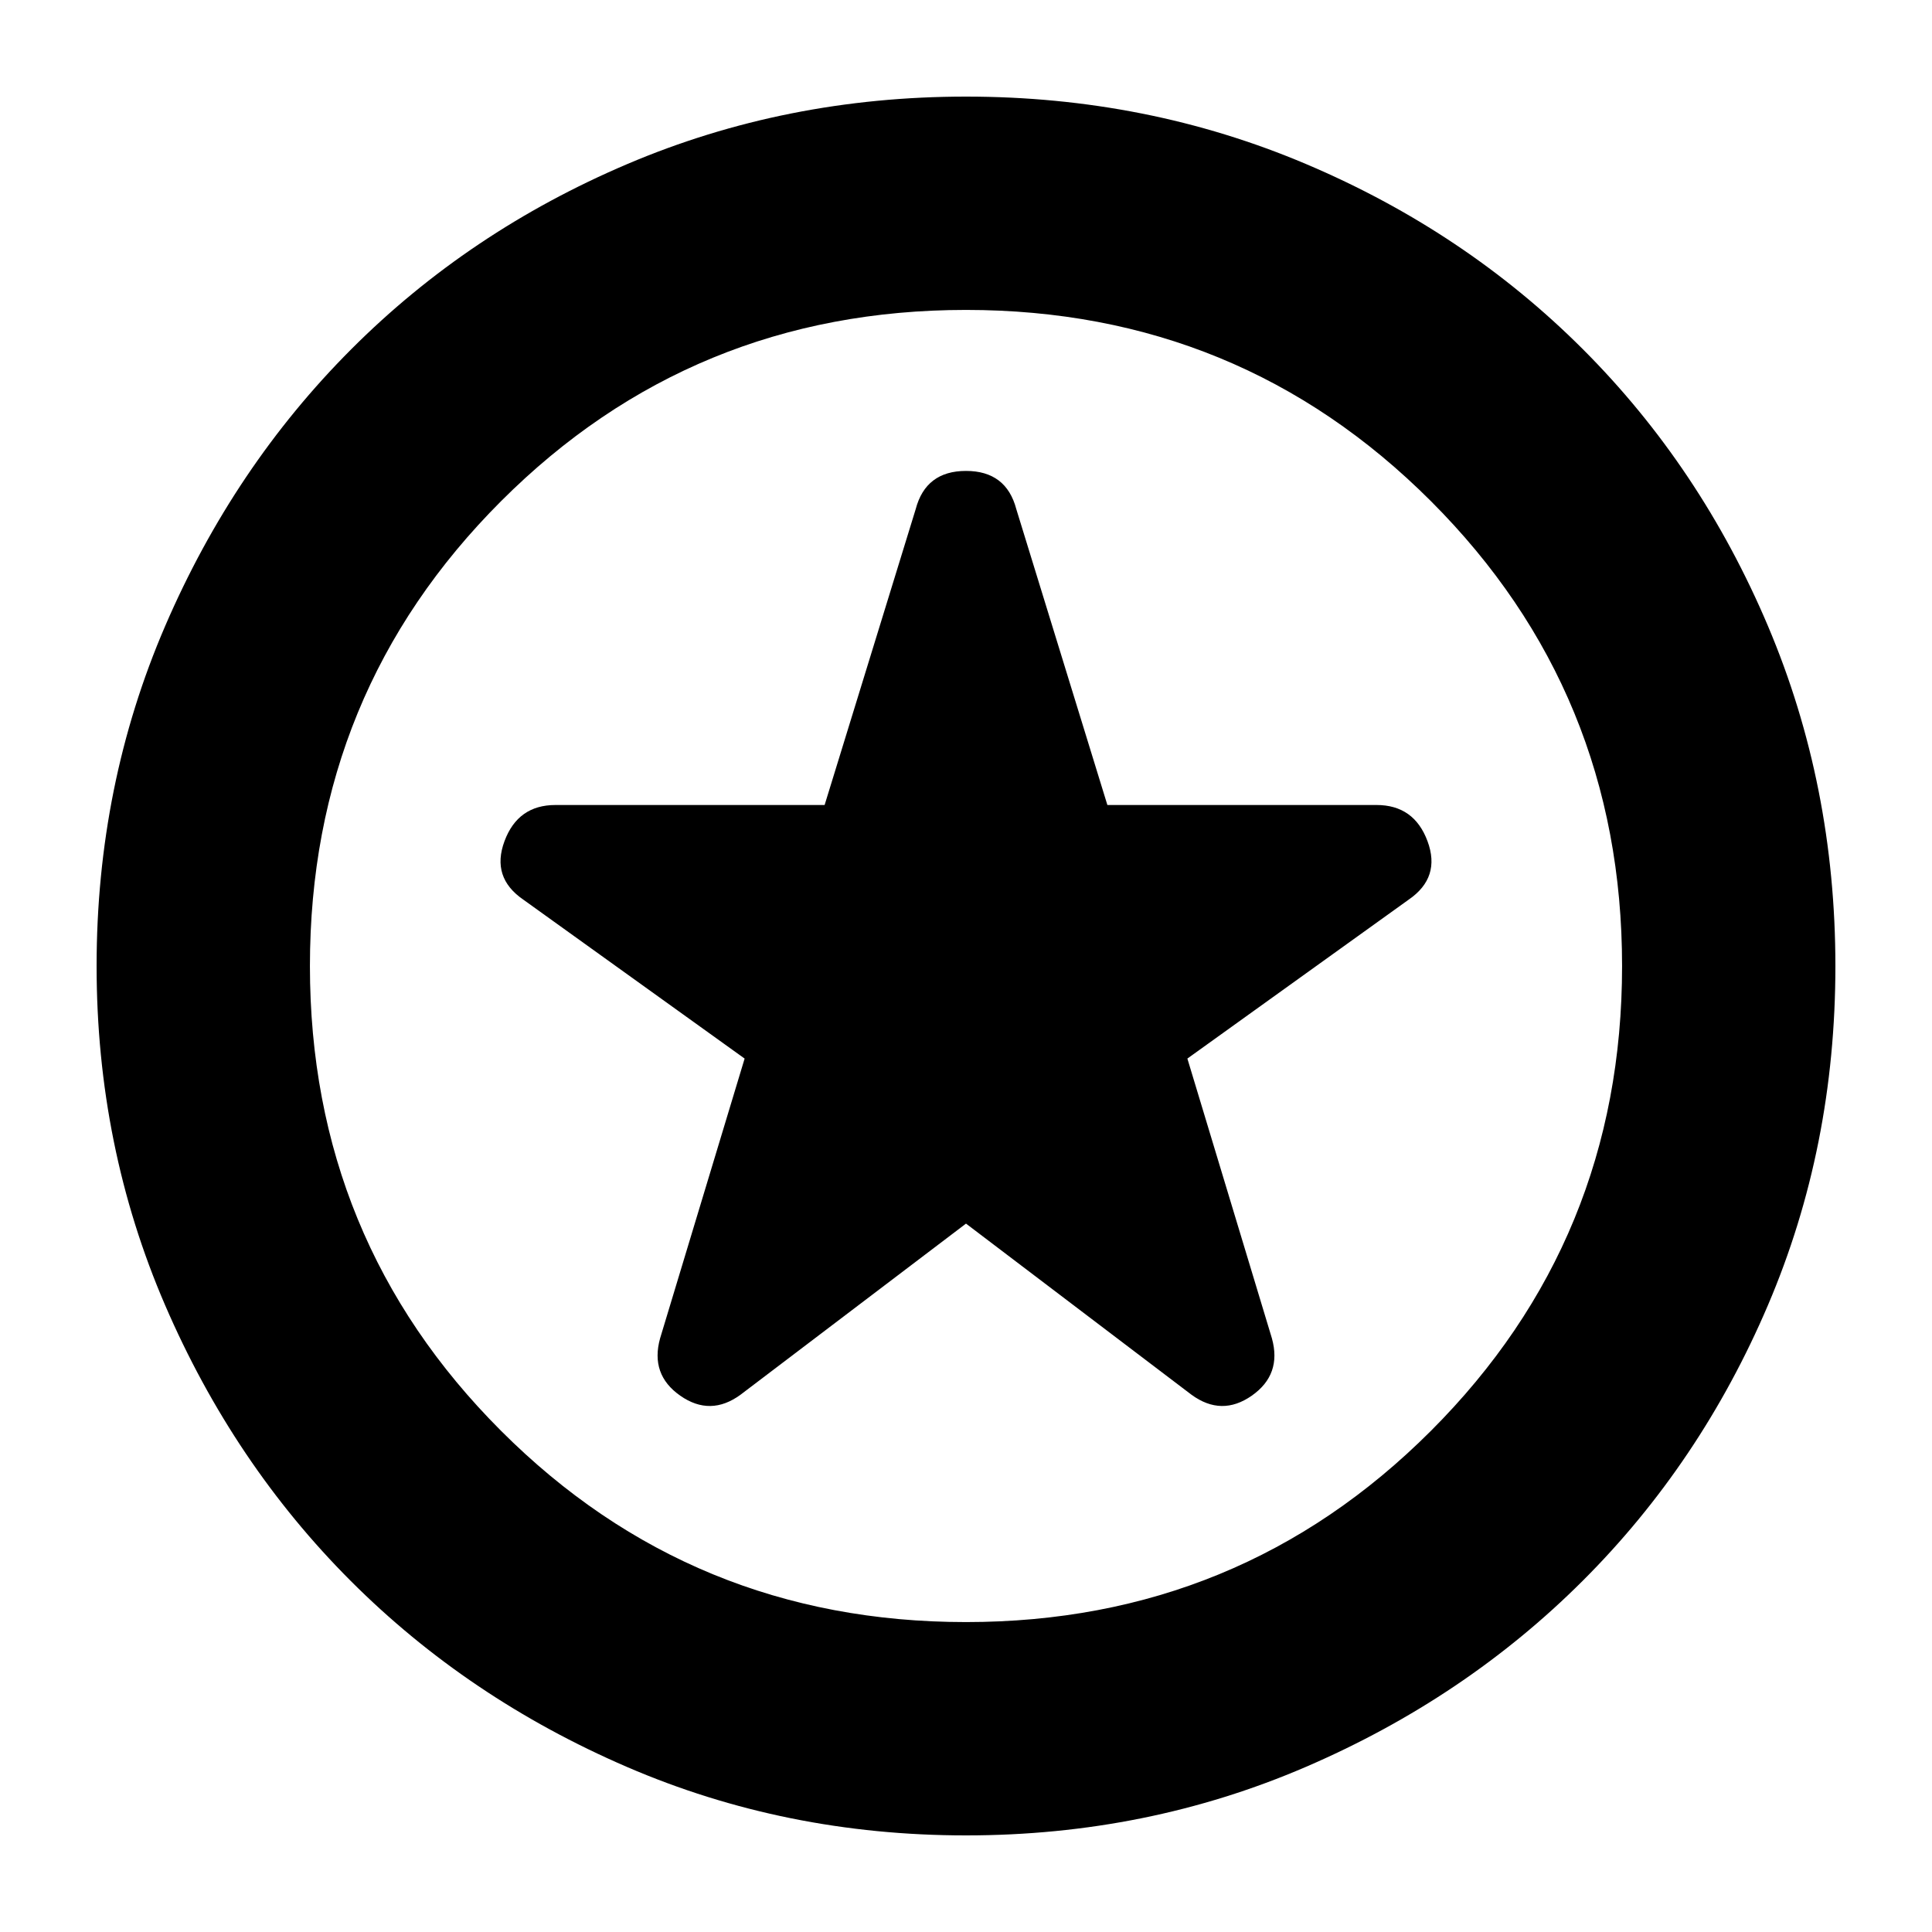 <svg xmlns="http://www.w3.org/2000/svg" height="24" viewBox="0 -960 960 960" width="24"><path d="m480-352 112 85q15 11 30 .5t10-28.5l-42-139 110-79q16-11 9.33-29-6.66-18-25.33-18H550.25L505-707q-5-19-25-19t-25 19l-45.25 147H276q-18.67 0-25.33 18-6.67 18 9.33 29l110 79-42 139q-5 18 10 28.5t30-.5l112-85Zm0 304q-89.64 0-168.48-34.02-78.84-34.02-137.16-92.34-58.32-58.32-92.34-137.16T48-480q0-89.9 34.08-168.96 34.08-79.07 92.5-137.55Q233-845 311.74-878.5 390.48-912 480-912q89.89 0 168.94 33.5Q728-845 786.5-786.5t92 137.58q33.5 79.09 33.5 169 0 89.92-33.5 168.42Q845-233 786.51-174.58q-58.48 58.42-137.55 92.5Q569.9-48 480-48Zm0-432Zm0 326q136 0 231-95t95-231q0-136-95-231t-231-95q-136 0-231 95t-95 231q0 136 95 231t231 95Z"/></svg>